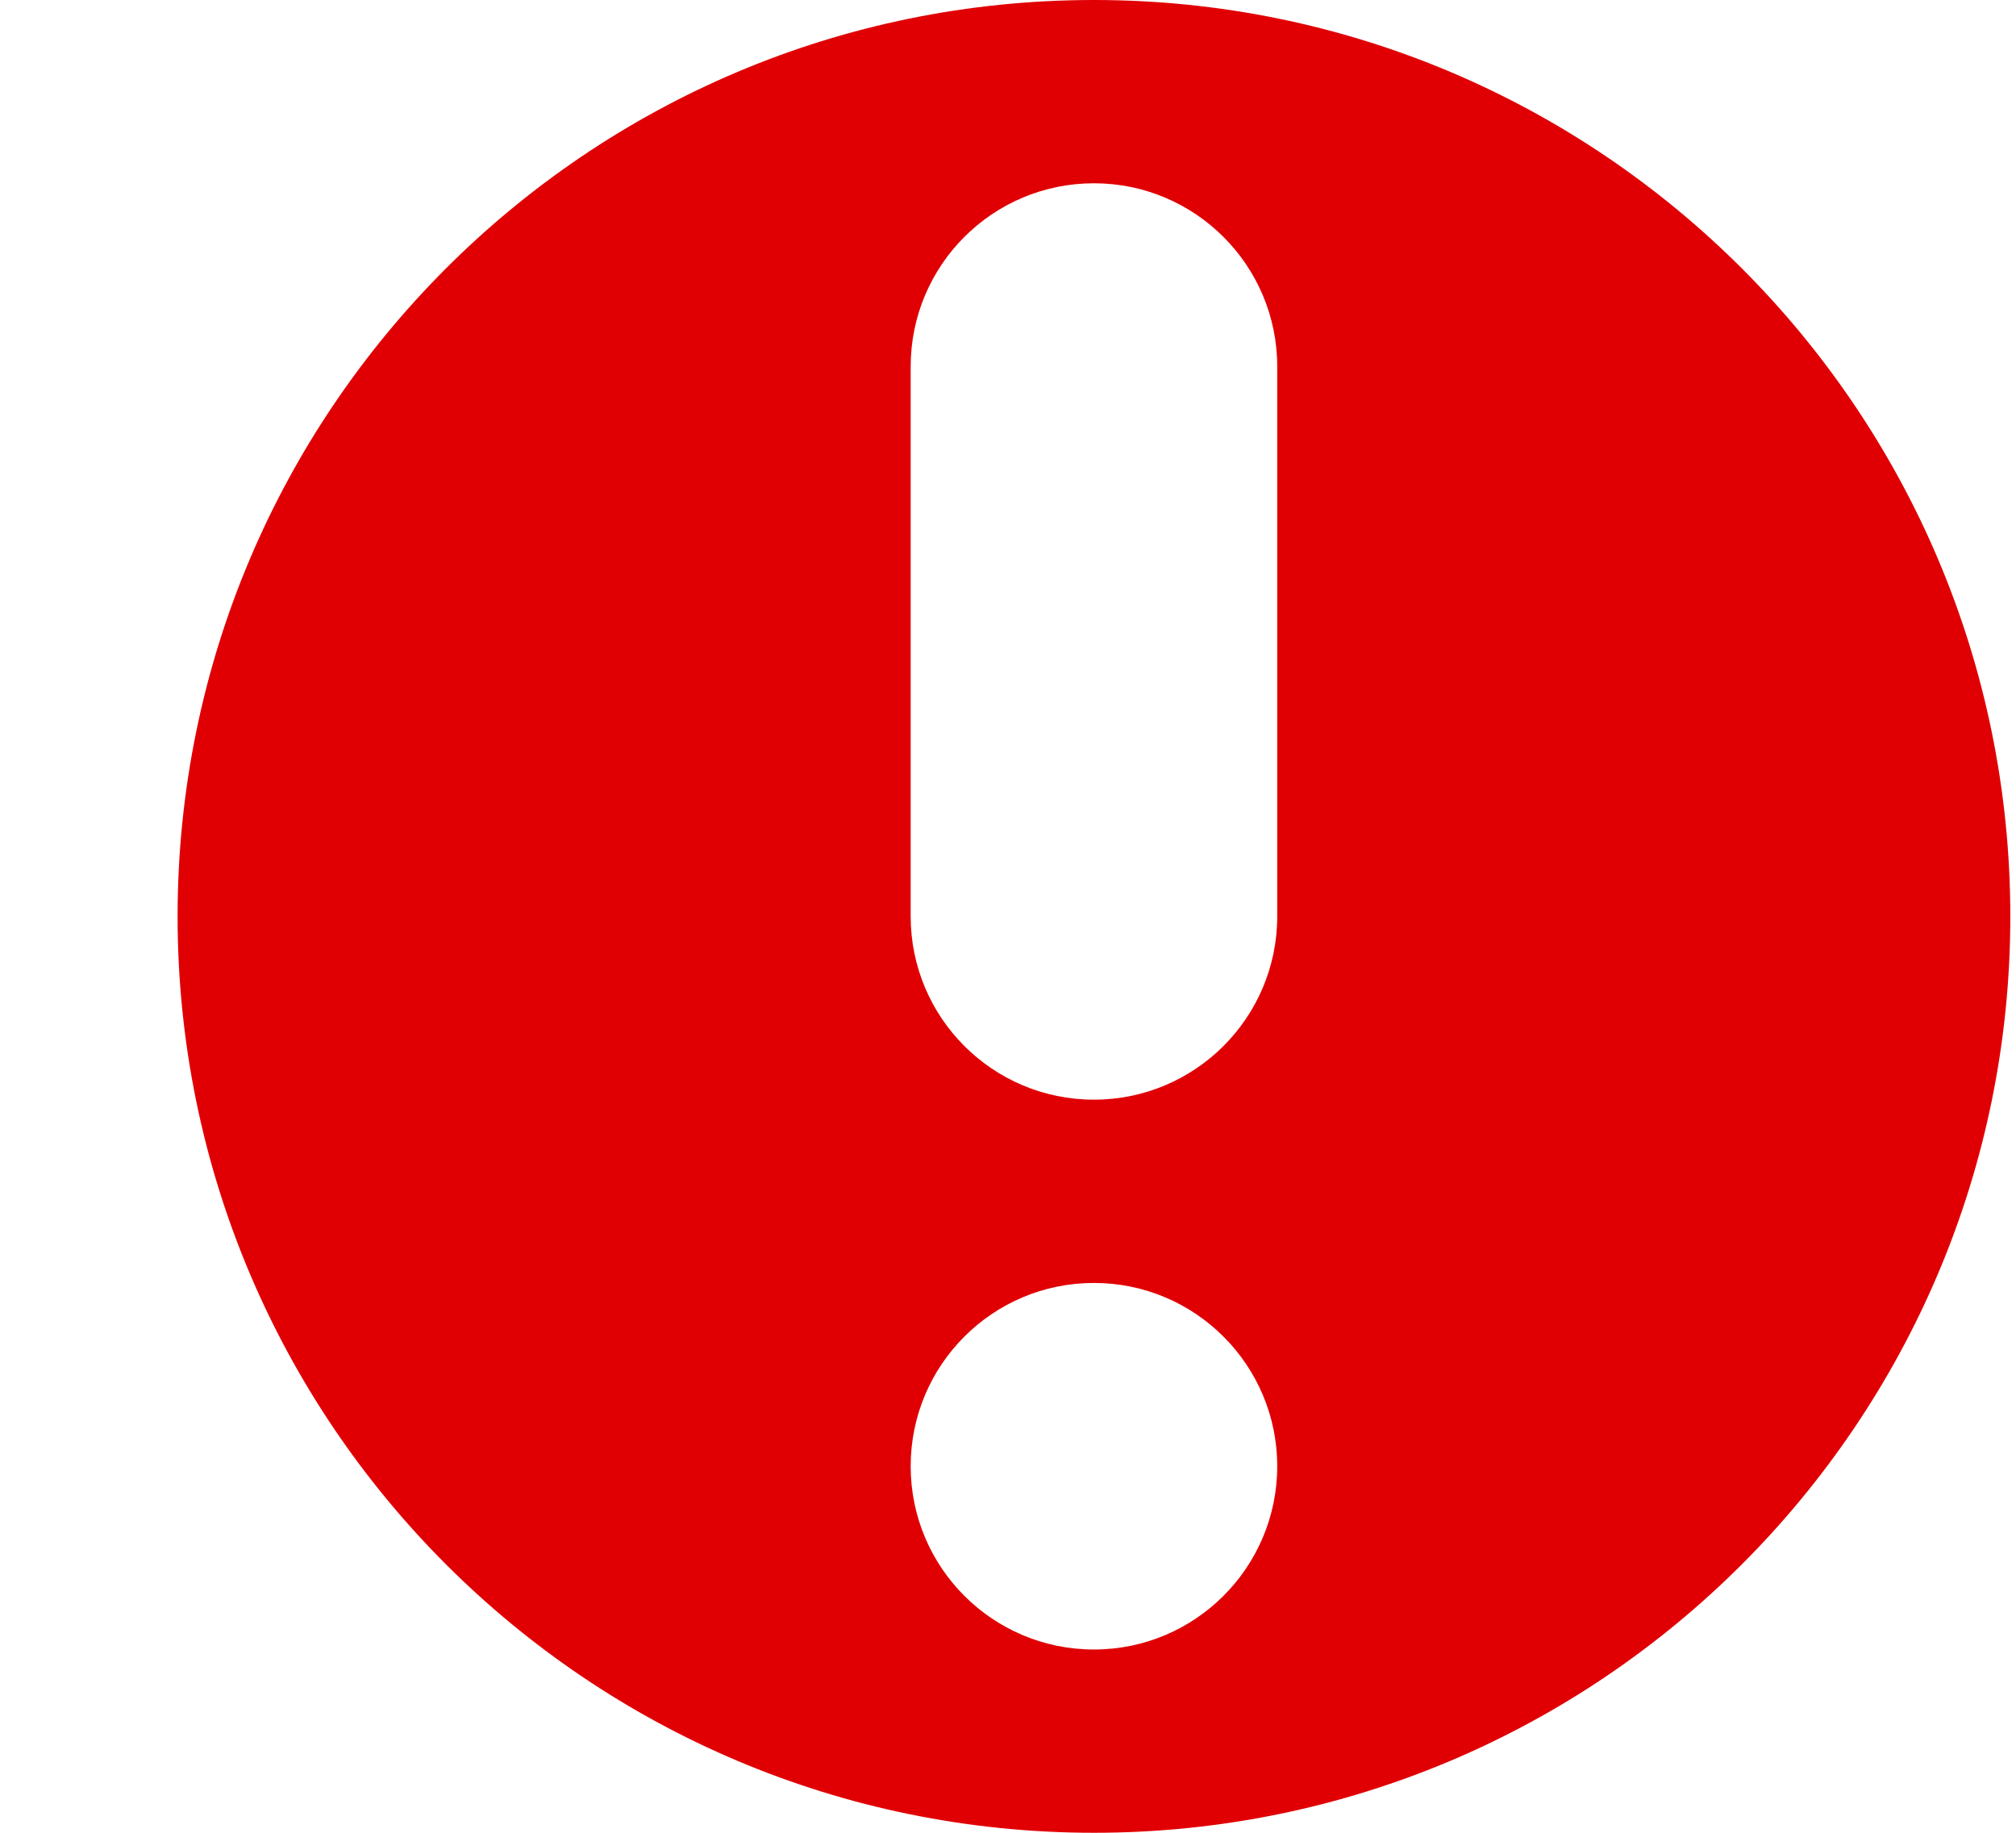 <svg width="11" height="10" viewBox="0 0 11 10" fill="none" xmlns="http://www.w3.org/2000/svg">
<path fill-rule="evenodd" clip-rule="evenodd" d="M0.969 5C0.969 2.239 3.207 0 5.969 0C8.73 0 10.969 2.239 10.969 5C10.969 7.761 8.73 10 5.969 10C3.207 10 0.969 7.761 0.969 5ZM5.969 1C6.521 1 6.969 1.448 6.969 2V5C6.969 5.552 6.521 6 5.969 6C5.416 6 4.969 5.552 4.969 5V2C4.969 1.448 5.416 1 5.969 1ZM5.969 9C6.521 9 6.969 8.552 6.969 8C6.969 7.448 6.521 7 5.969 7C5.416 7 4.969 7.448 4.969 8C4.969 8.552 5.416 9 5.969 9Z" fill="#E00004"/>
</svg>
